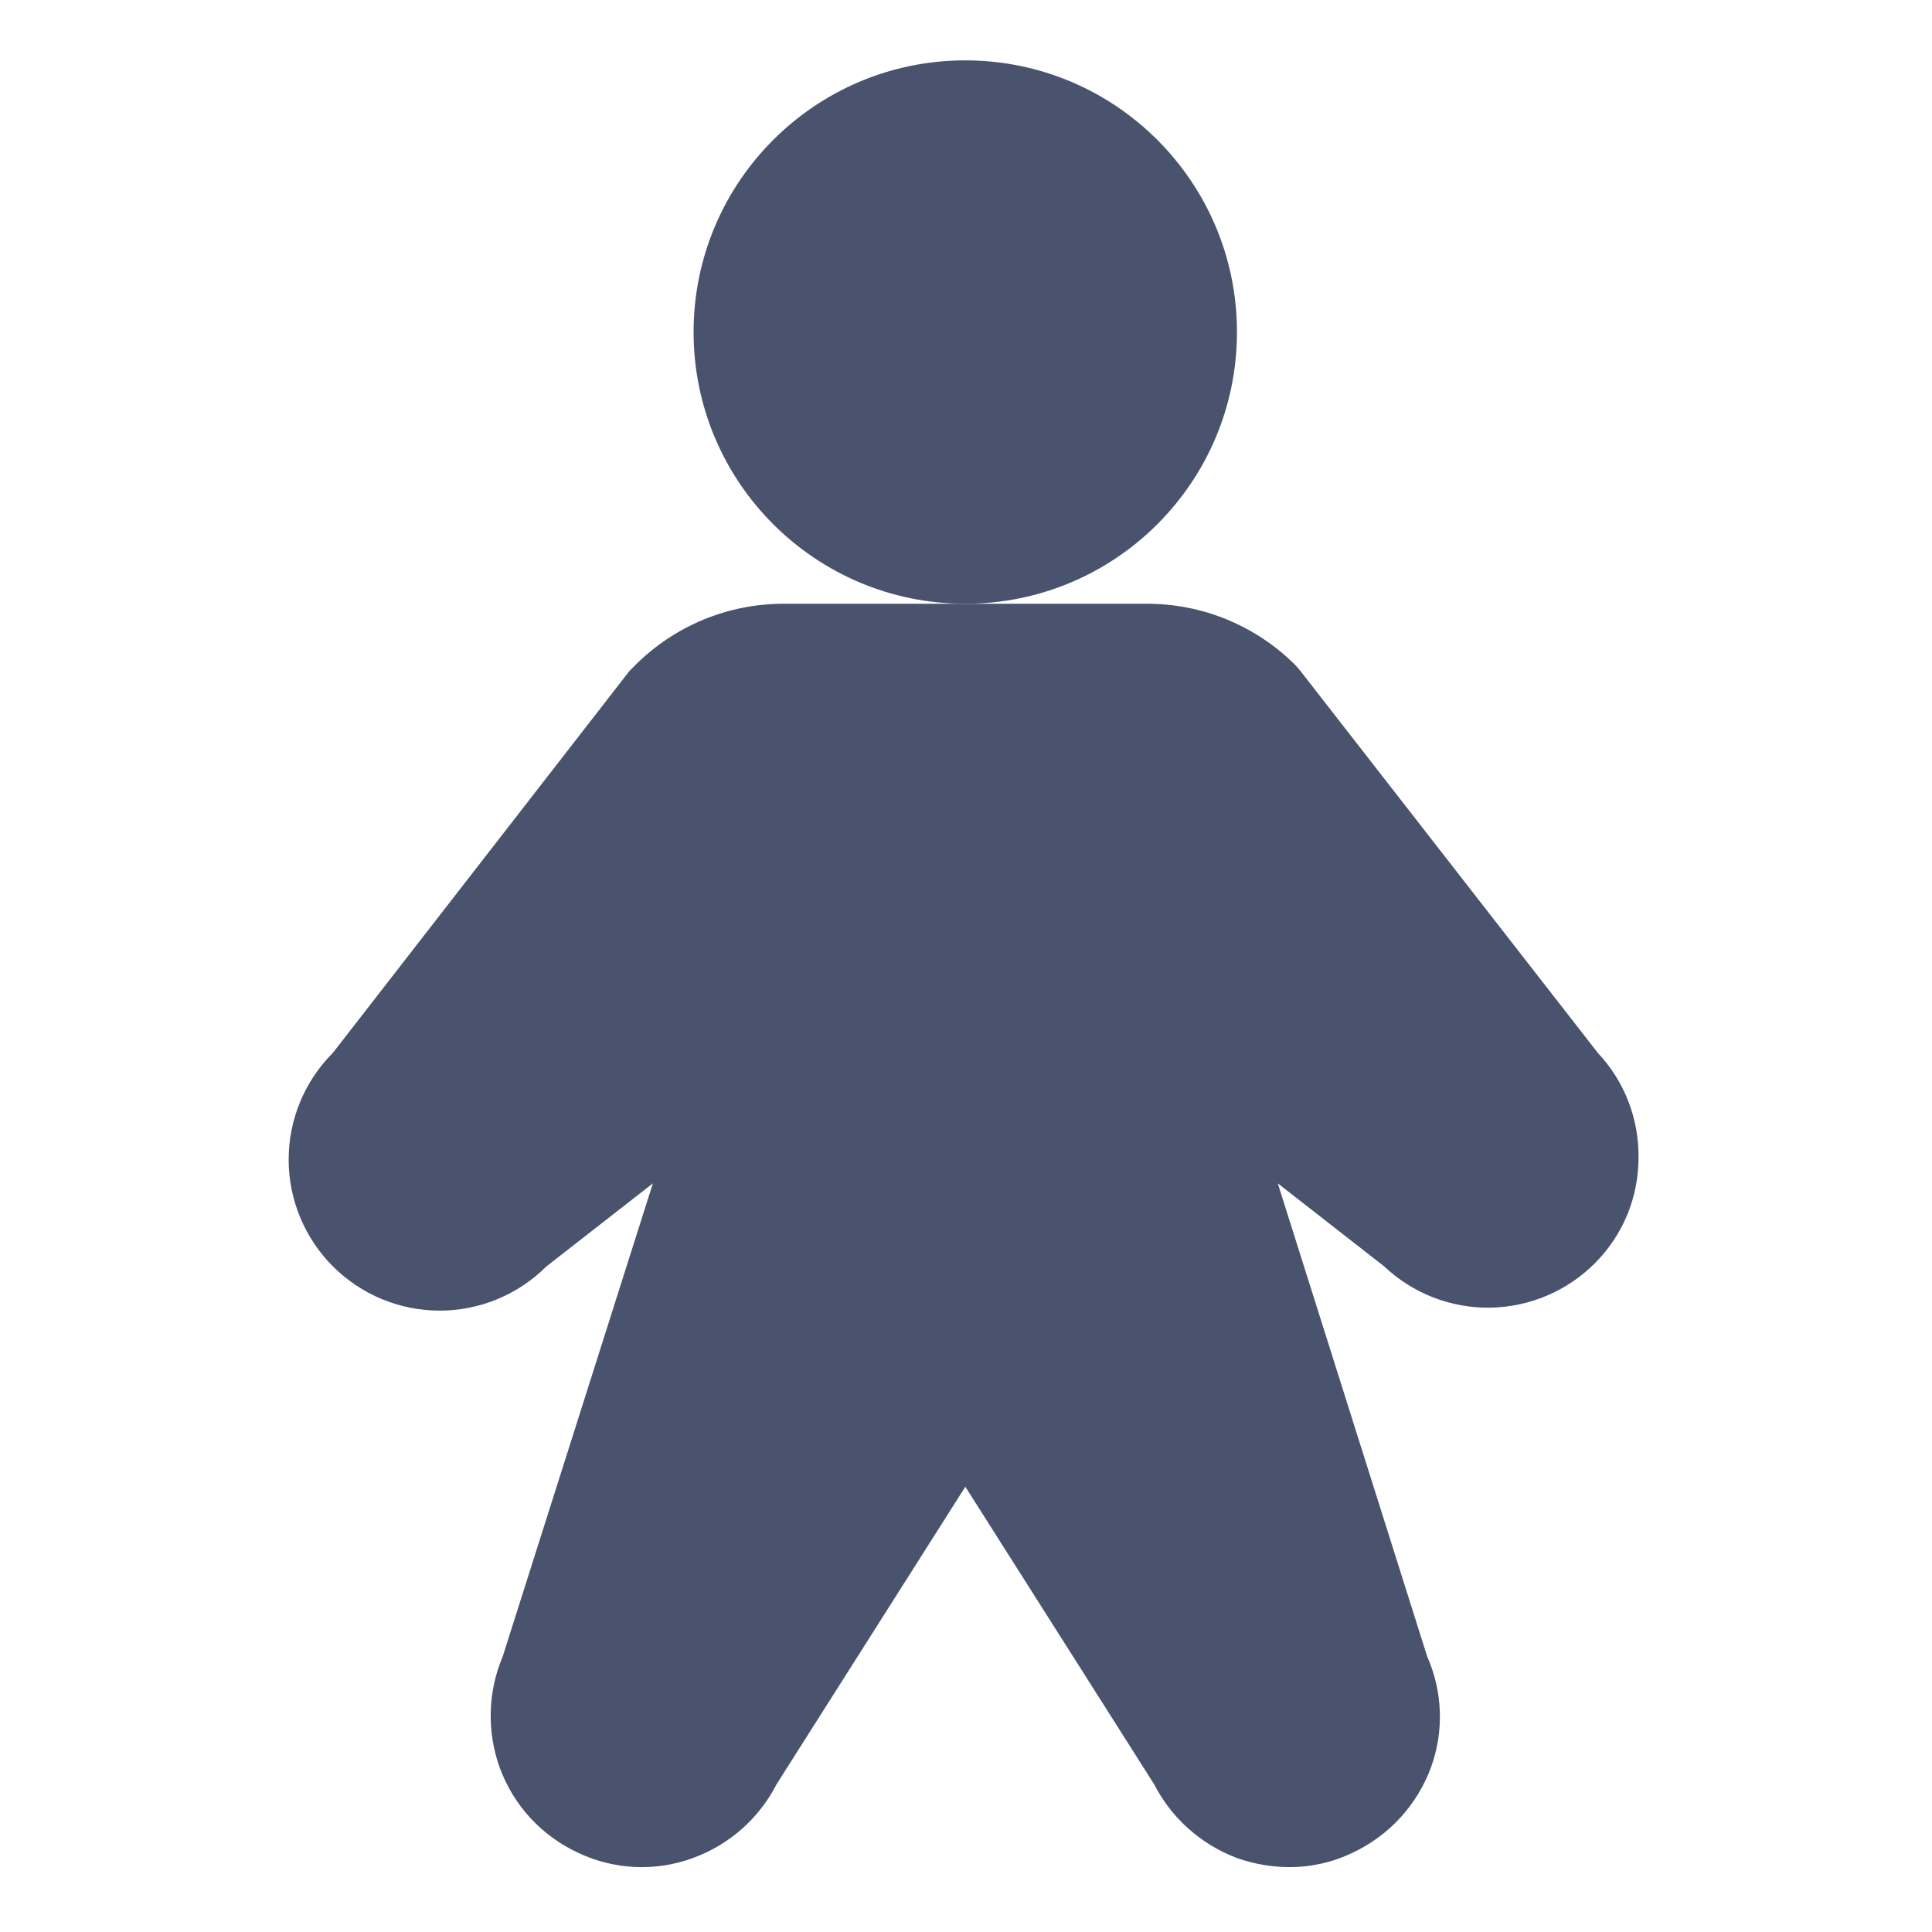 <svg width="32" height="32" viewBox="0 0 32 32" fill="none" xmlns="http://www.w3.org/2000/svg">
<path d="M15.988 10C18.474 10 20.488 7.985 20.488 5.5C20.488 3.015 18.474 1 15.988 1C13.503 1 11.488 3.015 11.488 5.5C11.488 7.985 13.503 10 15.988 10Z" fill="#49536E"/>
<path d="M26.464 17.438L21.539 11.113L21.464 11.025C21.14 10.699 20.754 10.44 20.329 10.264C19.904 10.088 19.449 9.999 18.989 10H12.989C12.529 9.999 12.073 10.088 11.649 10.264C11.224 10.44 10.838 10.699 10.514 11.025L10.426 11.113L5.514 17.438C5.045 17.907 4.781 18.543 4.781 19.206C4.781 19.87 5.045 20.506 5.514 20.975C5.983 21.444 6.619 21.708 7.283 21.708C7.946 21.708 8.582 21.444 9.051 20.975L10.814 19.6L8.326 27.438C8.079 28.022 8.062 28.678 8.276 29.275C8.389 29.585 8.561 29.869 8.785 30.112C9.008 30.354 9.277 30.55 9.576 30.688C9.871 30.828 10.191 30.908 10.518 30.923C10.844 30.938 11.17 30.888 11.476 30.775C12.077 30.557 12.573 30.119 12.864 29.55L15.989 24.625L19.114 29.55C19.404 30.115 19.894 30.552 20.489 30.775C20.766 30.873 21.058 30.924 21.351 30.925C21.715 30.927 22.074 30.846 22.401 30.688C23.004 30.406 23.471 29.899 23.701 29.275C23.919 28.677 23.896 28.019 23.639 27.438L21.164 19.6L22.926 20.975C23.4 21.423 24.029 21.668 24.68 21.659C25.332 21.649 25.954 21.386 26.414 20.925C26.646 20.694 26.829 20.419 26.954 20.117C27.078 19.814 27.141 19.49 27.139 19.163C27.144 18.522 26.903 17.904 26.464 17.438Z" fill="#49536E"/>
</svg>
